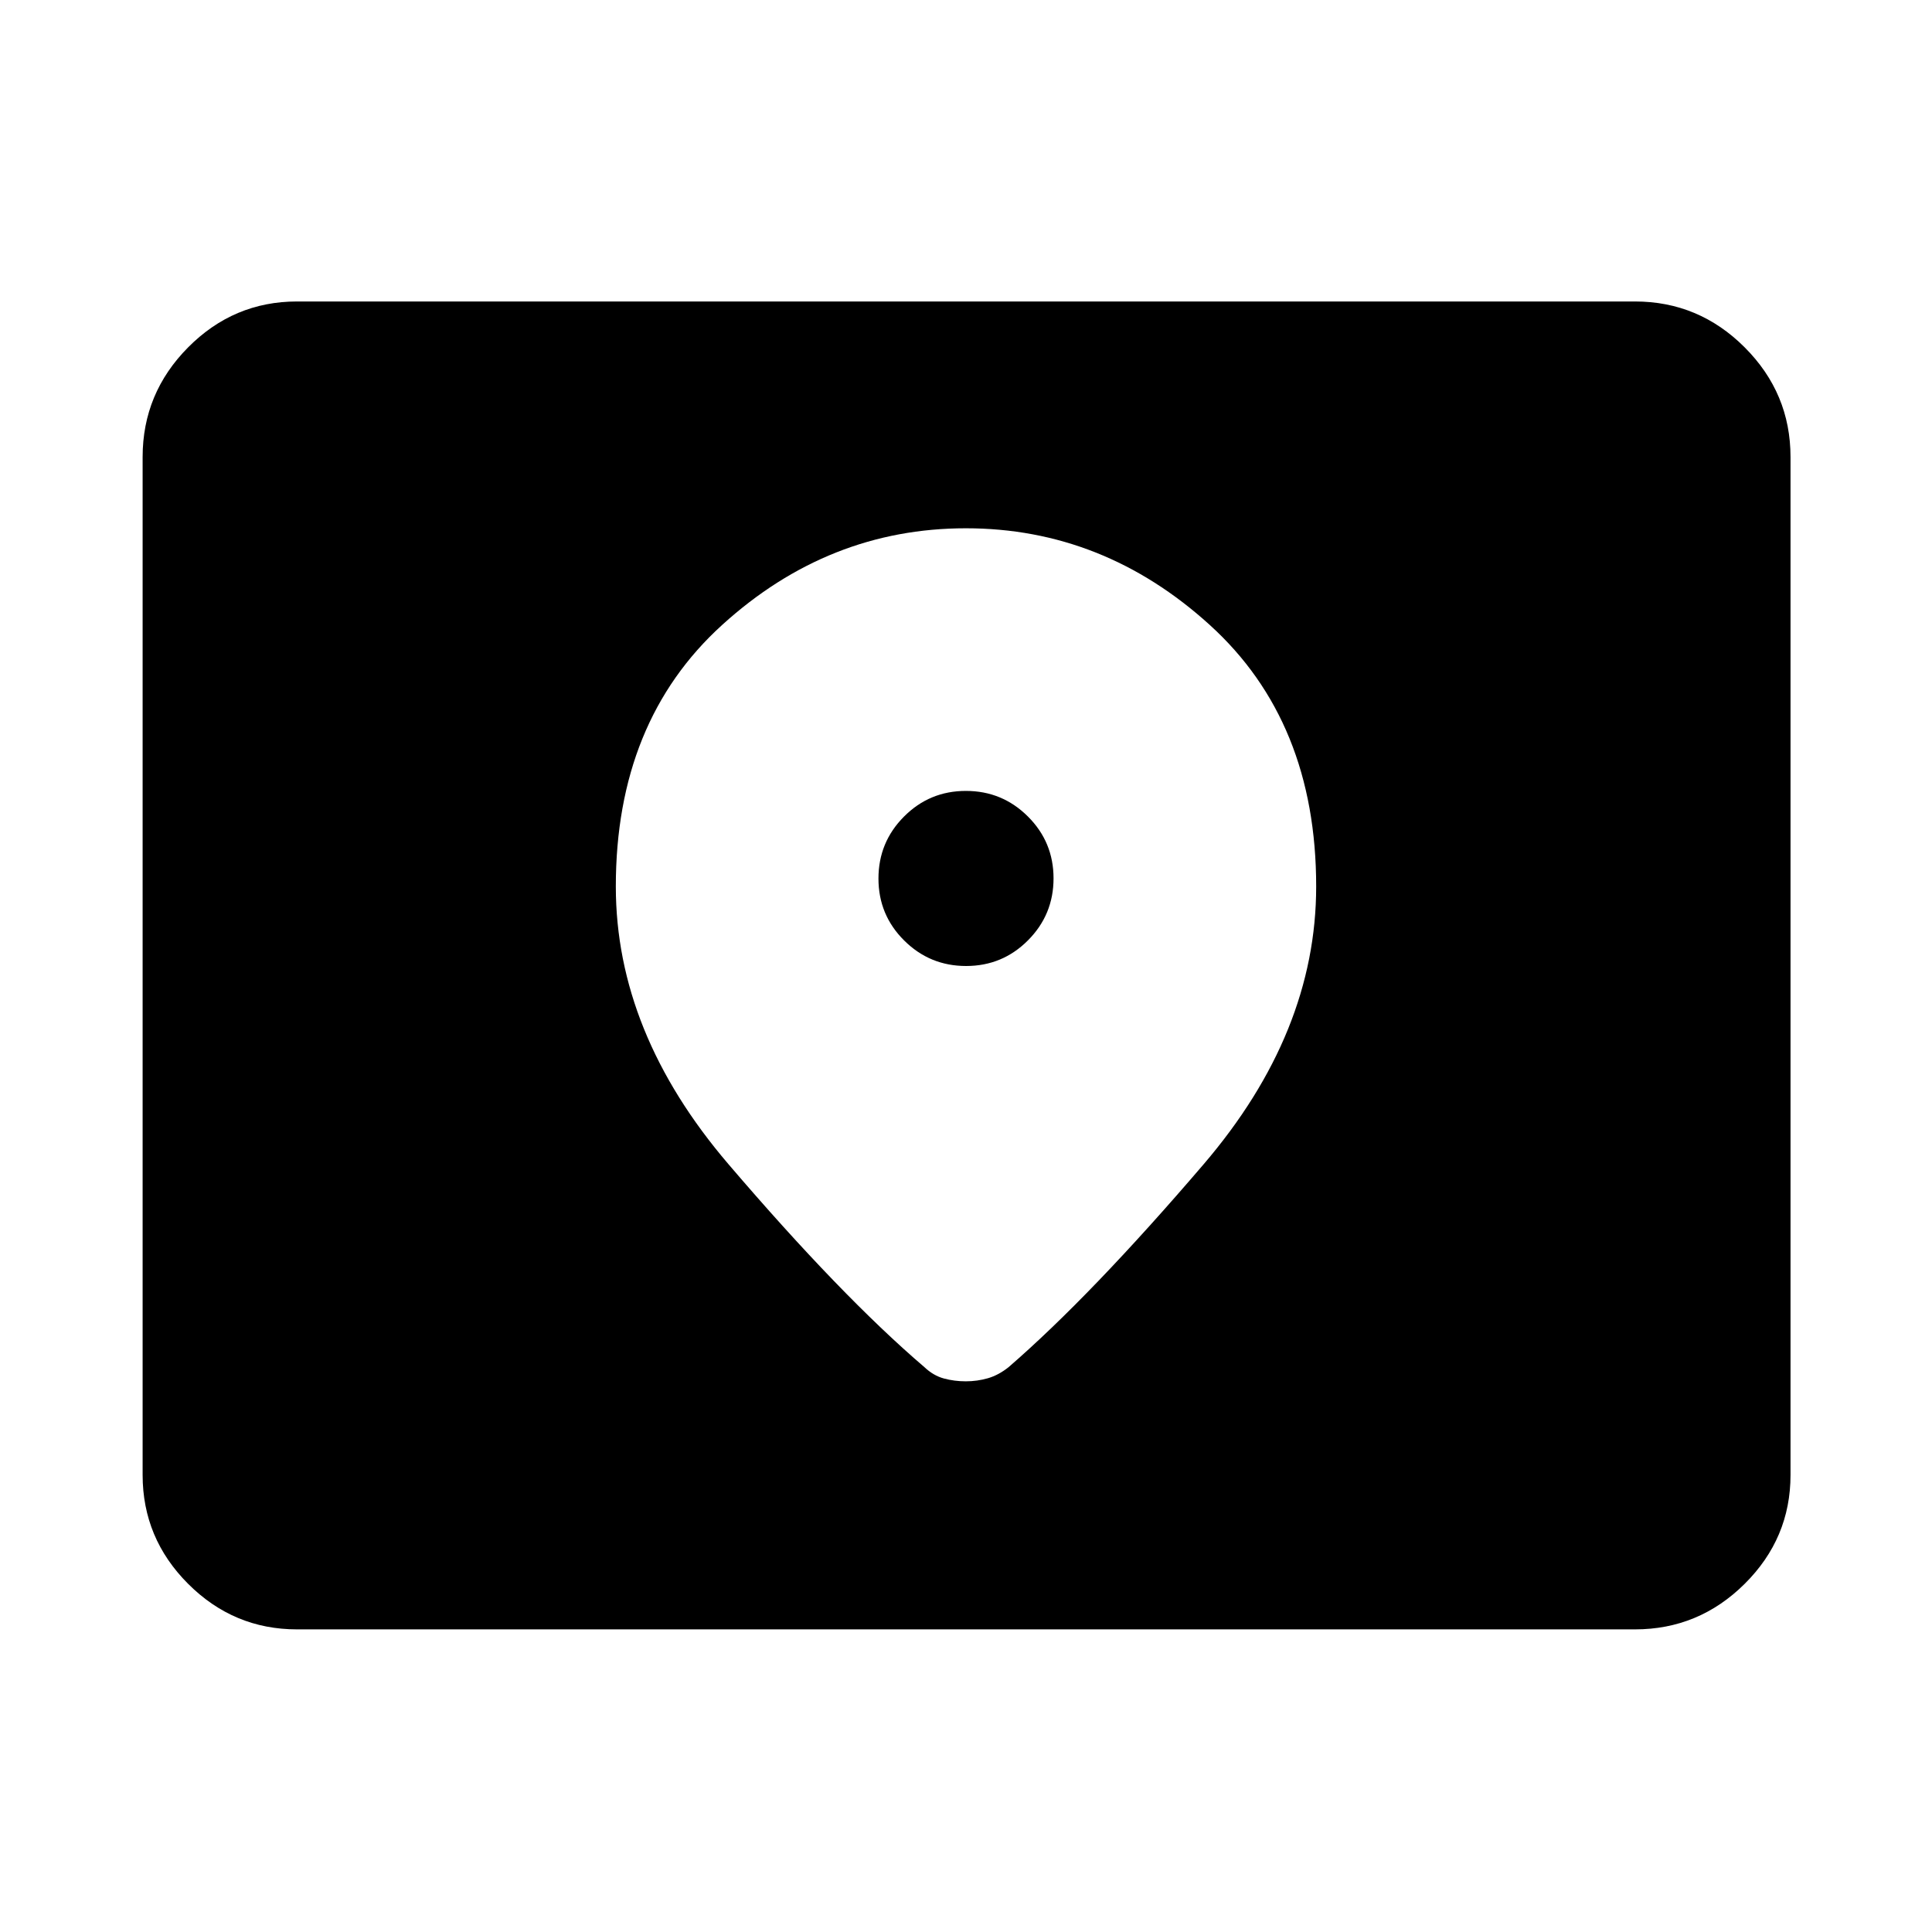 <svg xmlns="http://www.w3.org/2000/svg" height="48" viewBox="0 -960 960 960" width="48"><path d="M147.59-150.37q-31.48 0-54.1-22.62t-22.62-54.1v-505.82q0-31.71 22.62-54.5t54.1-22.79h664.82q31.71 0 54.5 22.79t22.79 54.5v505.82q0 31.48-22.79 54.1t-54.5 22.62H147.59ZM480.05-480q-18.05 0-30.8-12.7-12.75-12.69-12.75-30.75 0-18.05 12.7-30.8Q461.89-567 479.95-567q18.05 0 30.8 12.7 12.75 12.69 12.75 30.75 0 18.05-12.7 30.8Q498.11-480 480.05-480Zm-.1-217.5q-68.24 0-121.09 48-52.86 48-52.86 130 0 72.5 55.9 137.9t97.4 100.9q4.5 4.25 9.71 5.66 5.2 1.41 10.88 1.41 5.68 0 10.99-1.53 5.32-1.54 10.32-5.54 41-35.5 96.9-100.81Q654-446.83 654-519.5q0-82-52.91-130t-121.14-48Z"/></svg>